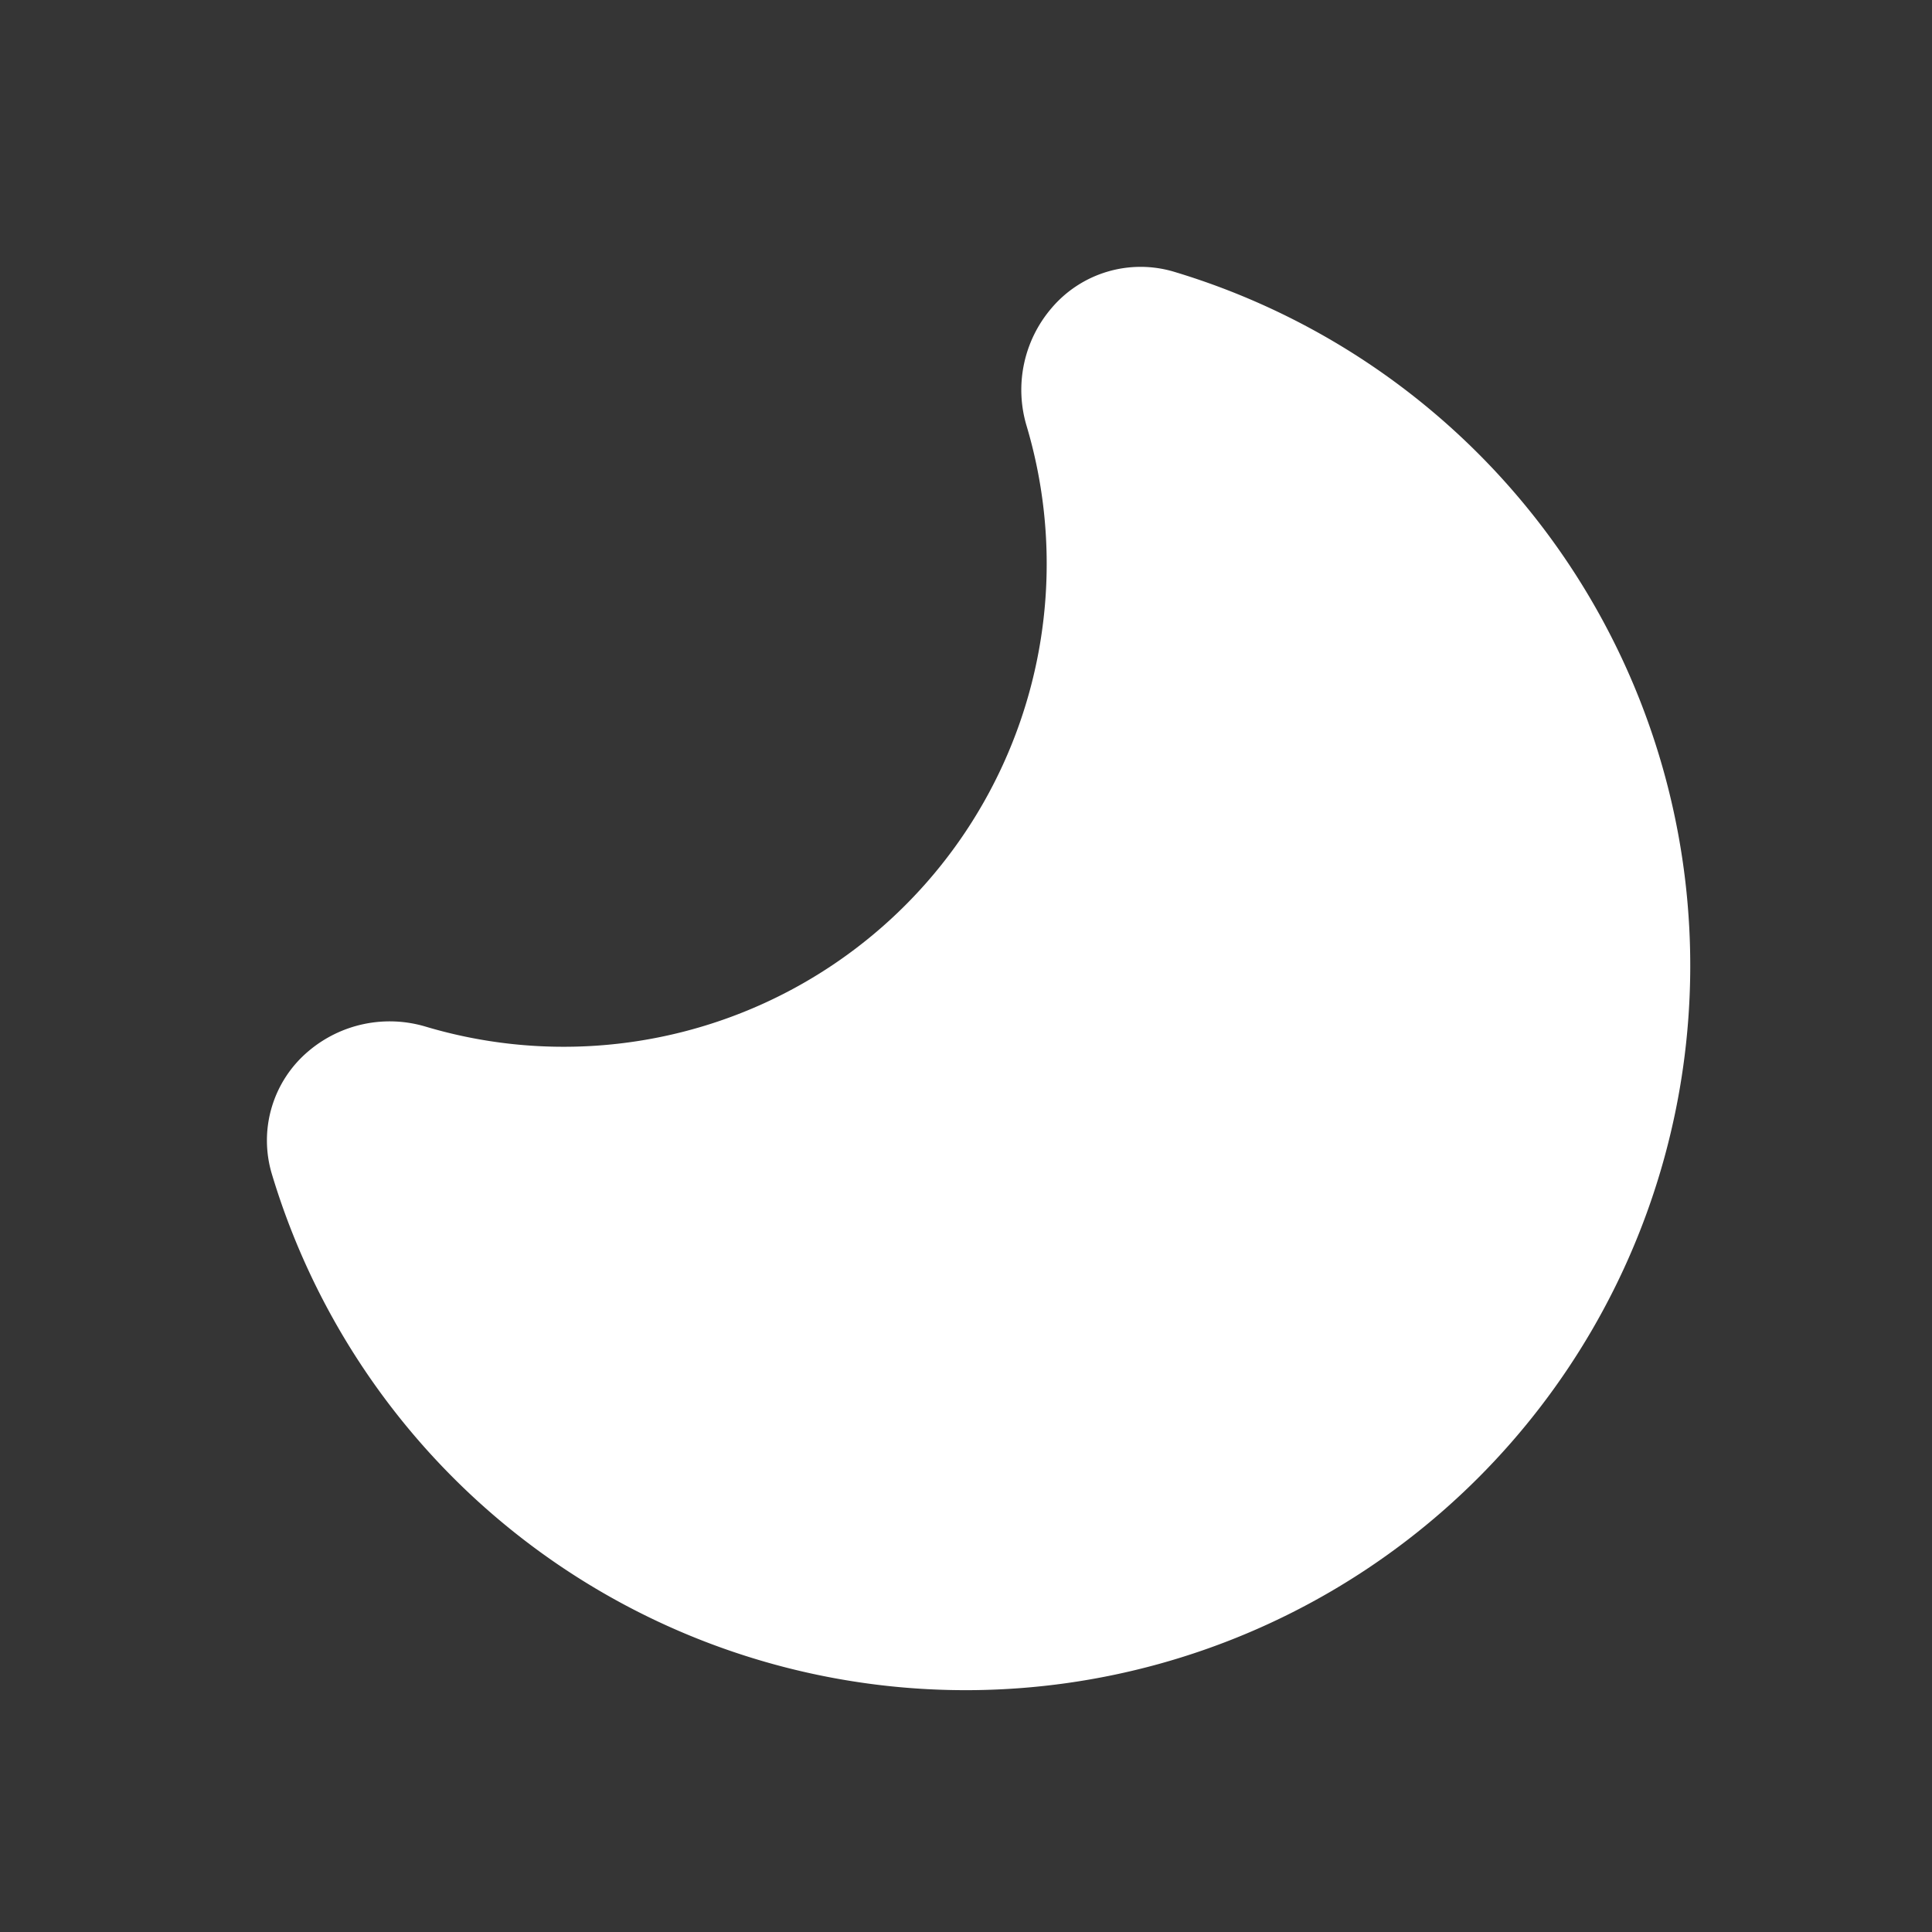 <svg xmlns="http://www.w3.org/2000/svg" width="24" height="24" fill="none"><rect width="100%" height="100%" fill="#333333" stroke="none"/><path fill="#fff" fill-opacity=".01" d="M24 0v24H0V0z"/><path fill="#FFFFFF" fill-rule="evenodd" d="M13.058 3.833a1.56 1.56 0 0 0-.306 1.455 6 6 0 0 1-7.465 7.465 1.56 1.56 0 0 0-1.454.304 1.45 1.45 0 0 0-.455 1.53 9 9 0 1 0 11.21-11.21 1.45 1.45 0 0 0-1.53.456" clip-rule="evenodd"/></svg>